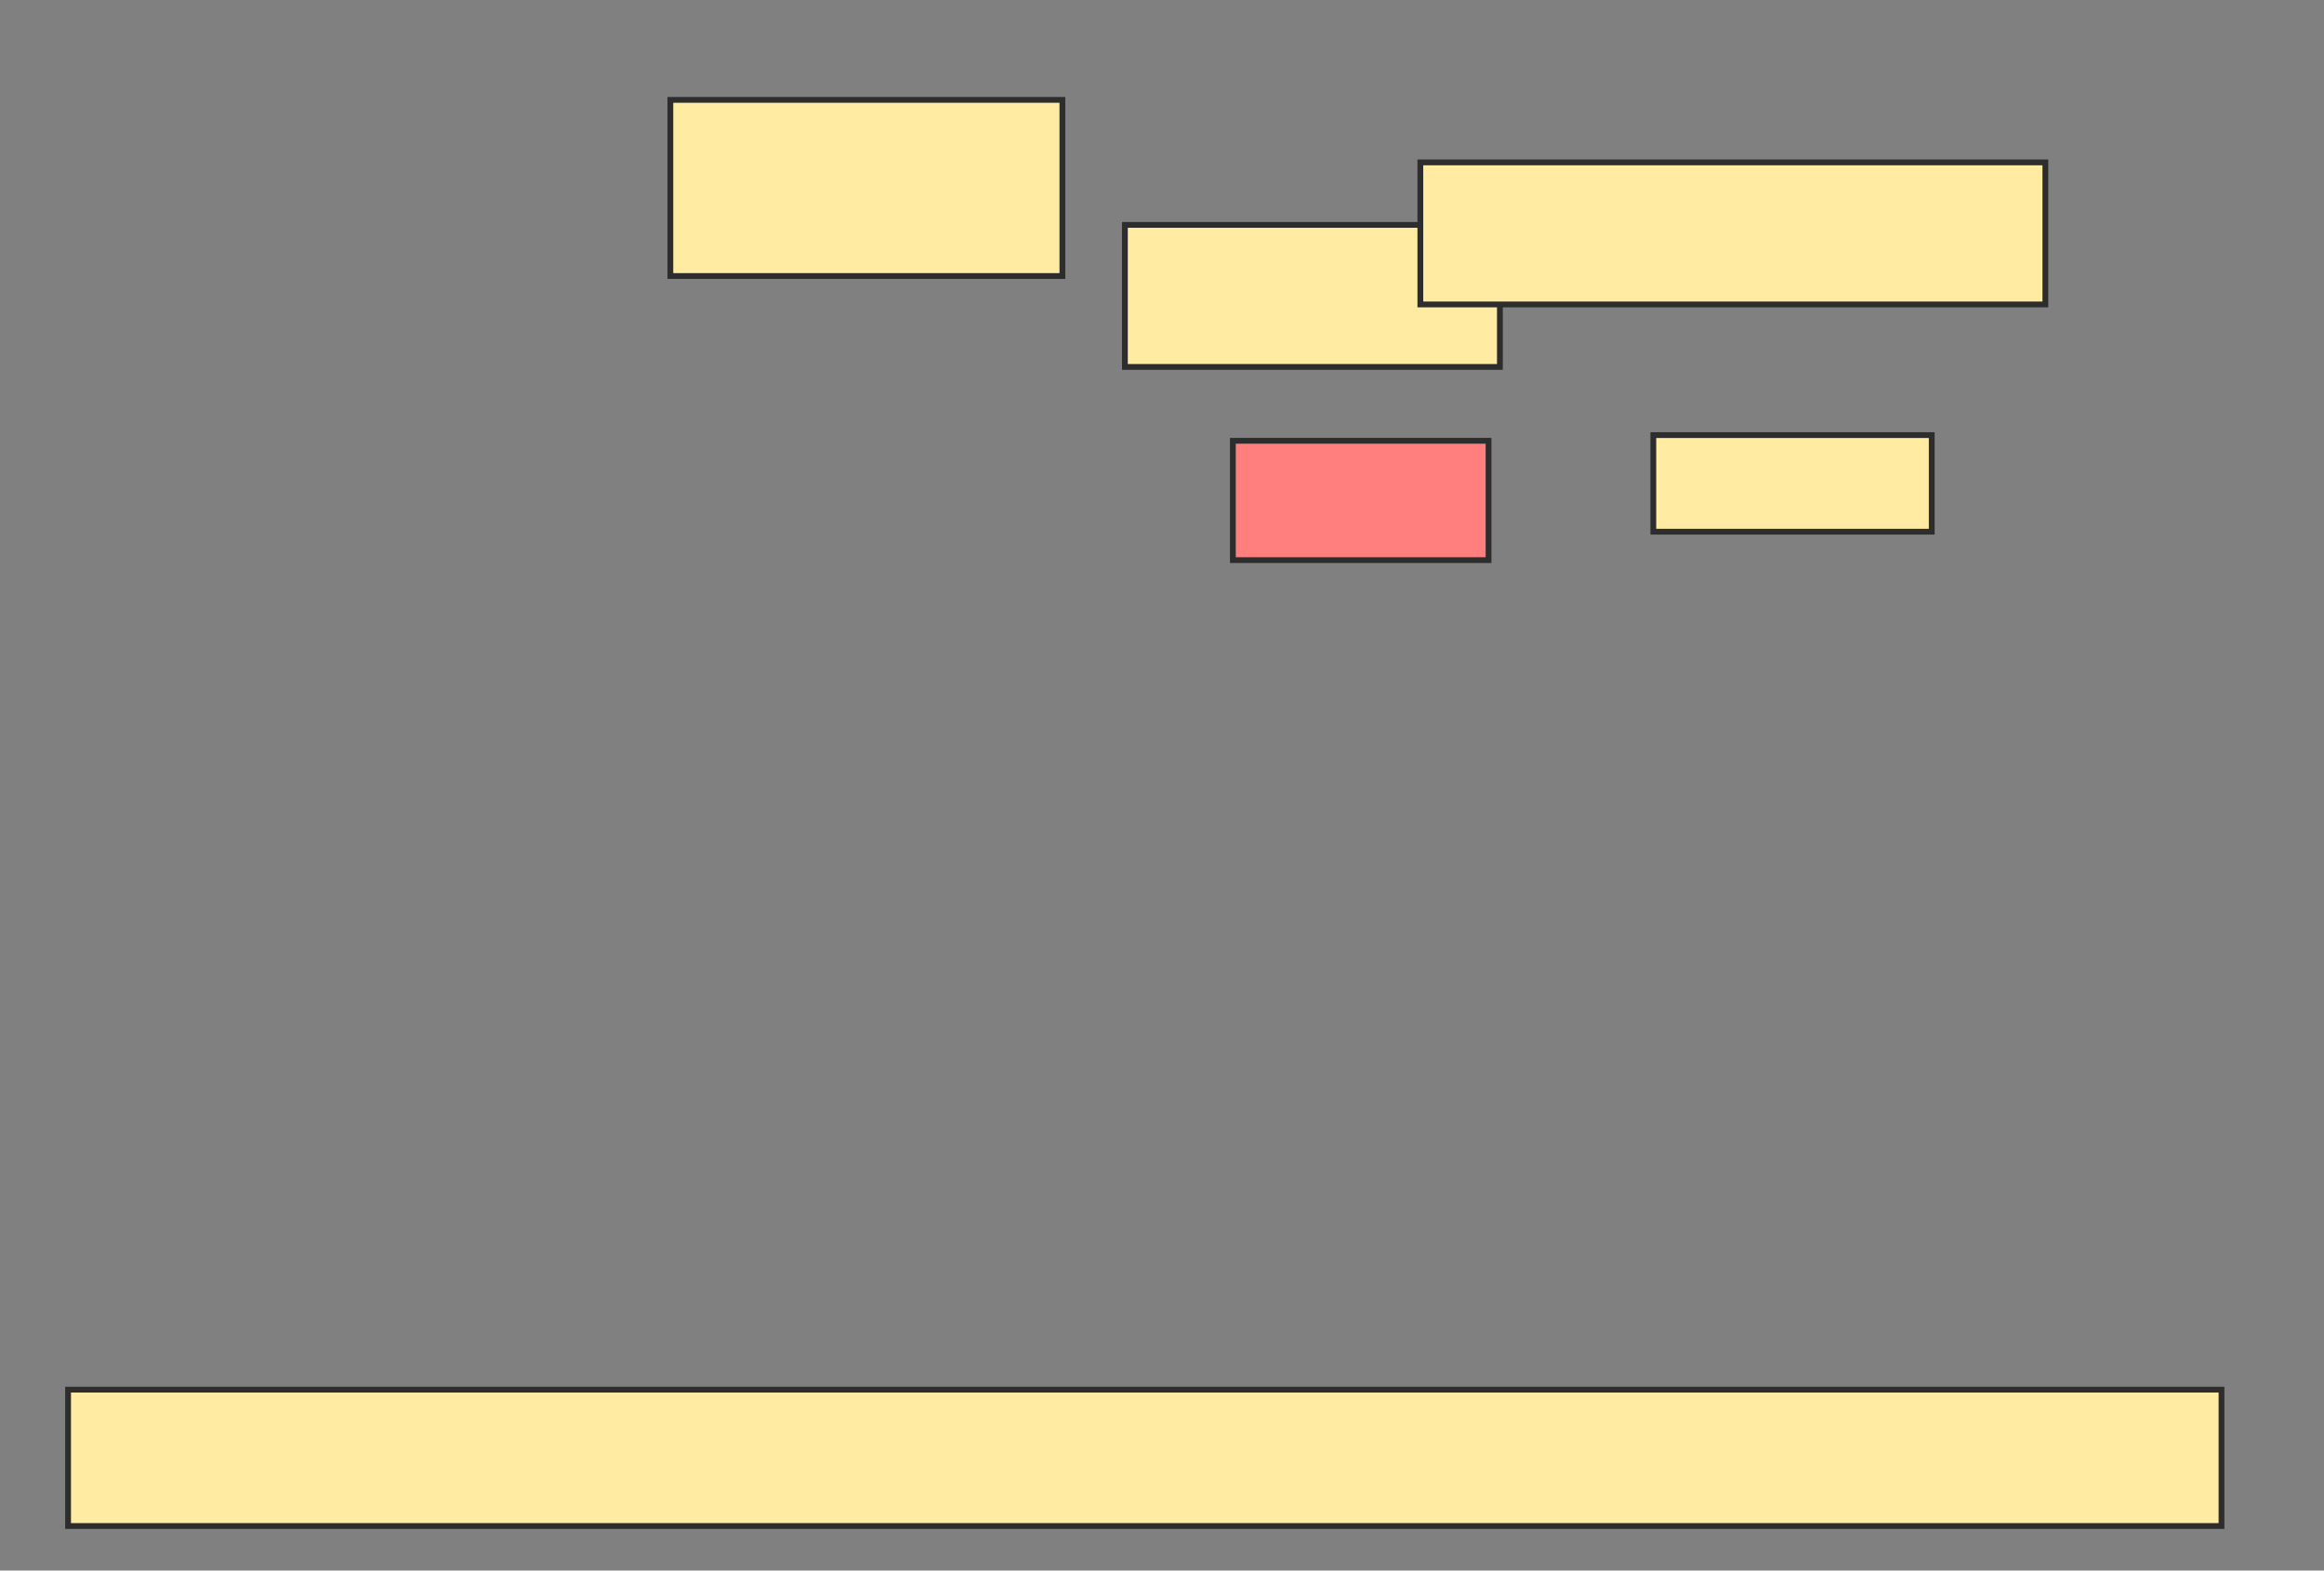 <svg xmlns="http://www.w3.org/2000/svg" width="401" height="271">
 <rect width="100%" height="100%" fill="#808080" stroke="none"/>
 <!-- Created with Image Occlusion Enhanced -->
 <g>
  <title>Labels</title>
 </g>
 <g>
  <title>Masks</title>
  <rect id="dc5f4ad0700d42dc819b385485f523ad-ao-1" height="30.392" width="67.647" y="17.235" x="115.667" stroke="#2D2D2D" fill="#FFEBA2"/>
  <rect id="dc5f4ad0700d42dc819b385485f523ad-ao-2" height="24.51" width="64.706" y="38.804" x="194.098" stroke="#2D2D2D" fill="#FFEBA2"/>
  <rect id="dc5f4ad0700d42dc819b385485f523ad-ao-3" height="24.51" width="107.843" y="28.02" x="245.078" stroke="#2D2D2D" fill="#FFEBA2"/>
  <rect id="dc5f4ad0700d42dc819b385485f523ad-ao-4" height="16.667" width="48.039" y="75.078" x="285.275" stroke="#2D2D2D" fill="#FFEBA2"/>
  <rect id="dc5f4ad0700d42dc819b385485f523ad-ao-5" height="20.588" width="44.118" y="76.059" x="212.726" stroke="#2D2D2D" fill="#FF7E7E" class="qshape"/>
  <rect id="dc5f4ad0700d42dc819b385485f523ad-ao-6" height="23.529" width="371.569" y="239.784" x="11.745" stroke="#2D2D2D" fill="#FFEBA2"/>
 </g>
</svg>
